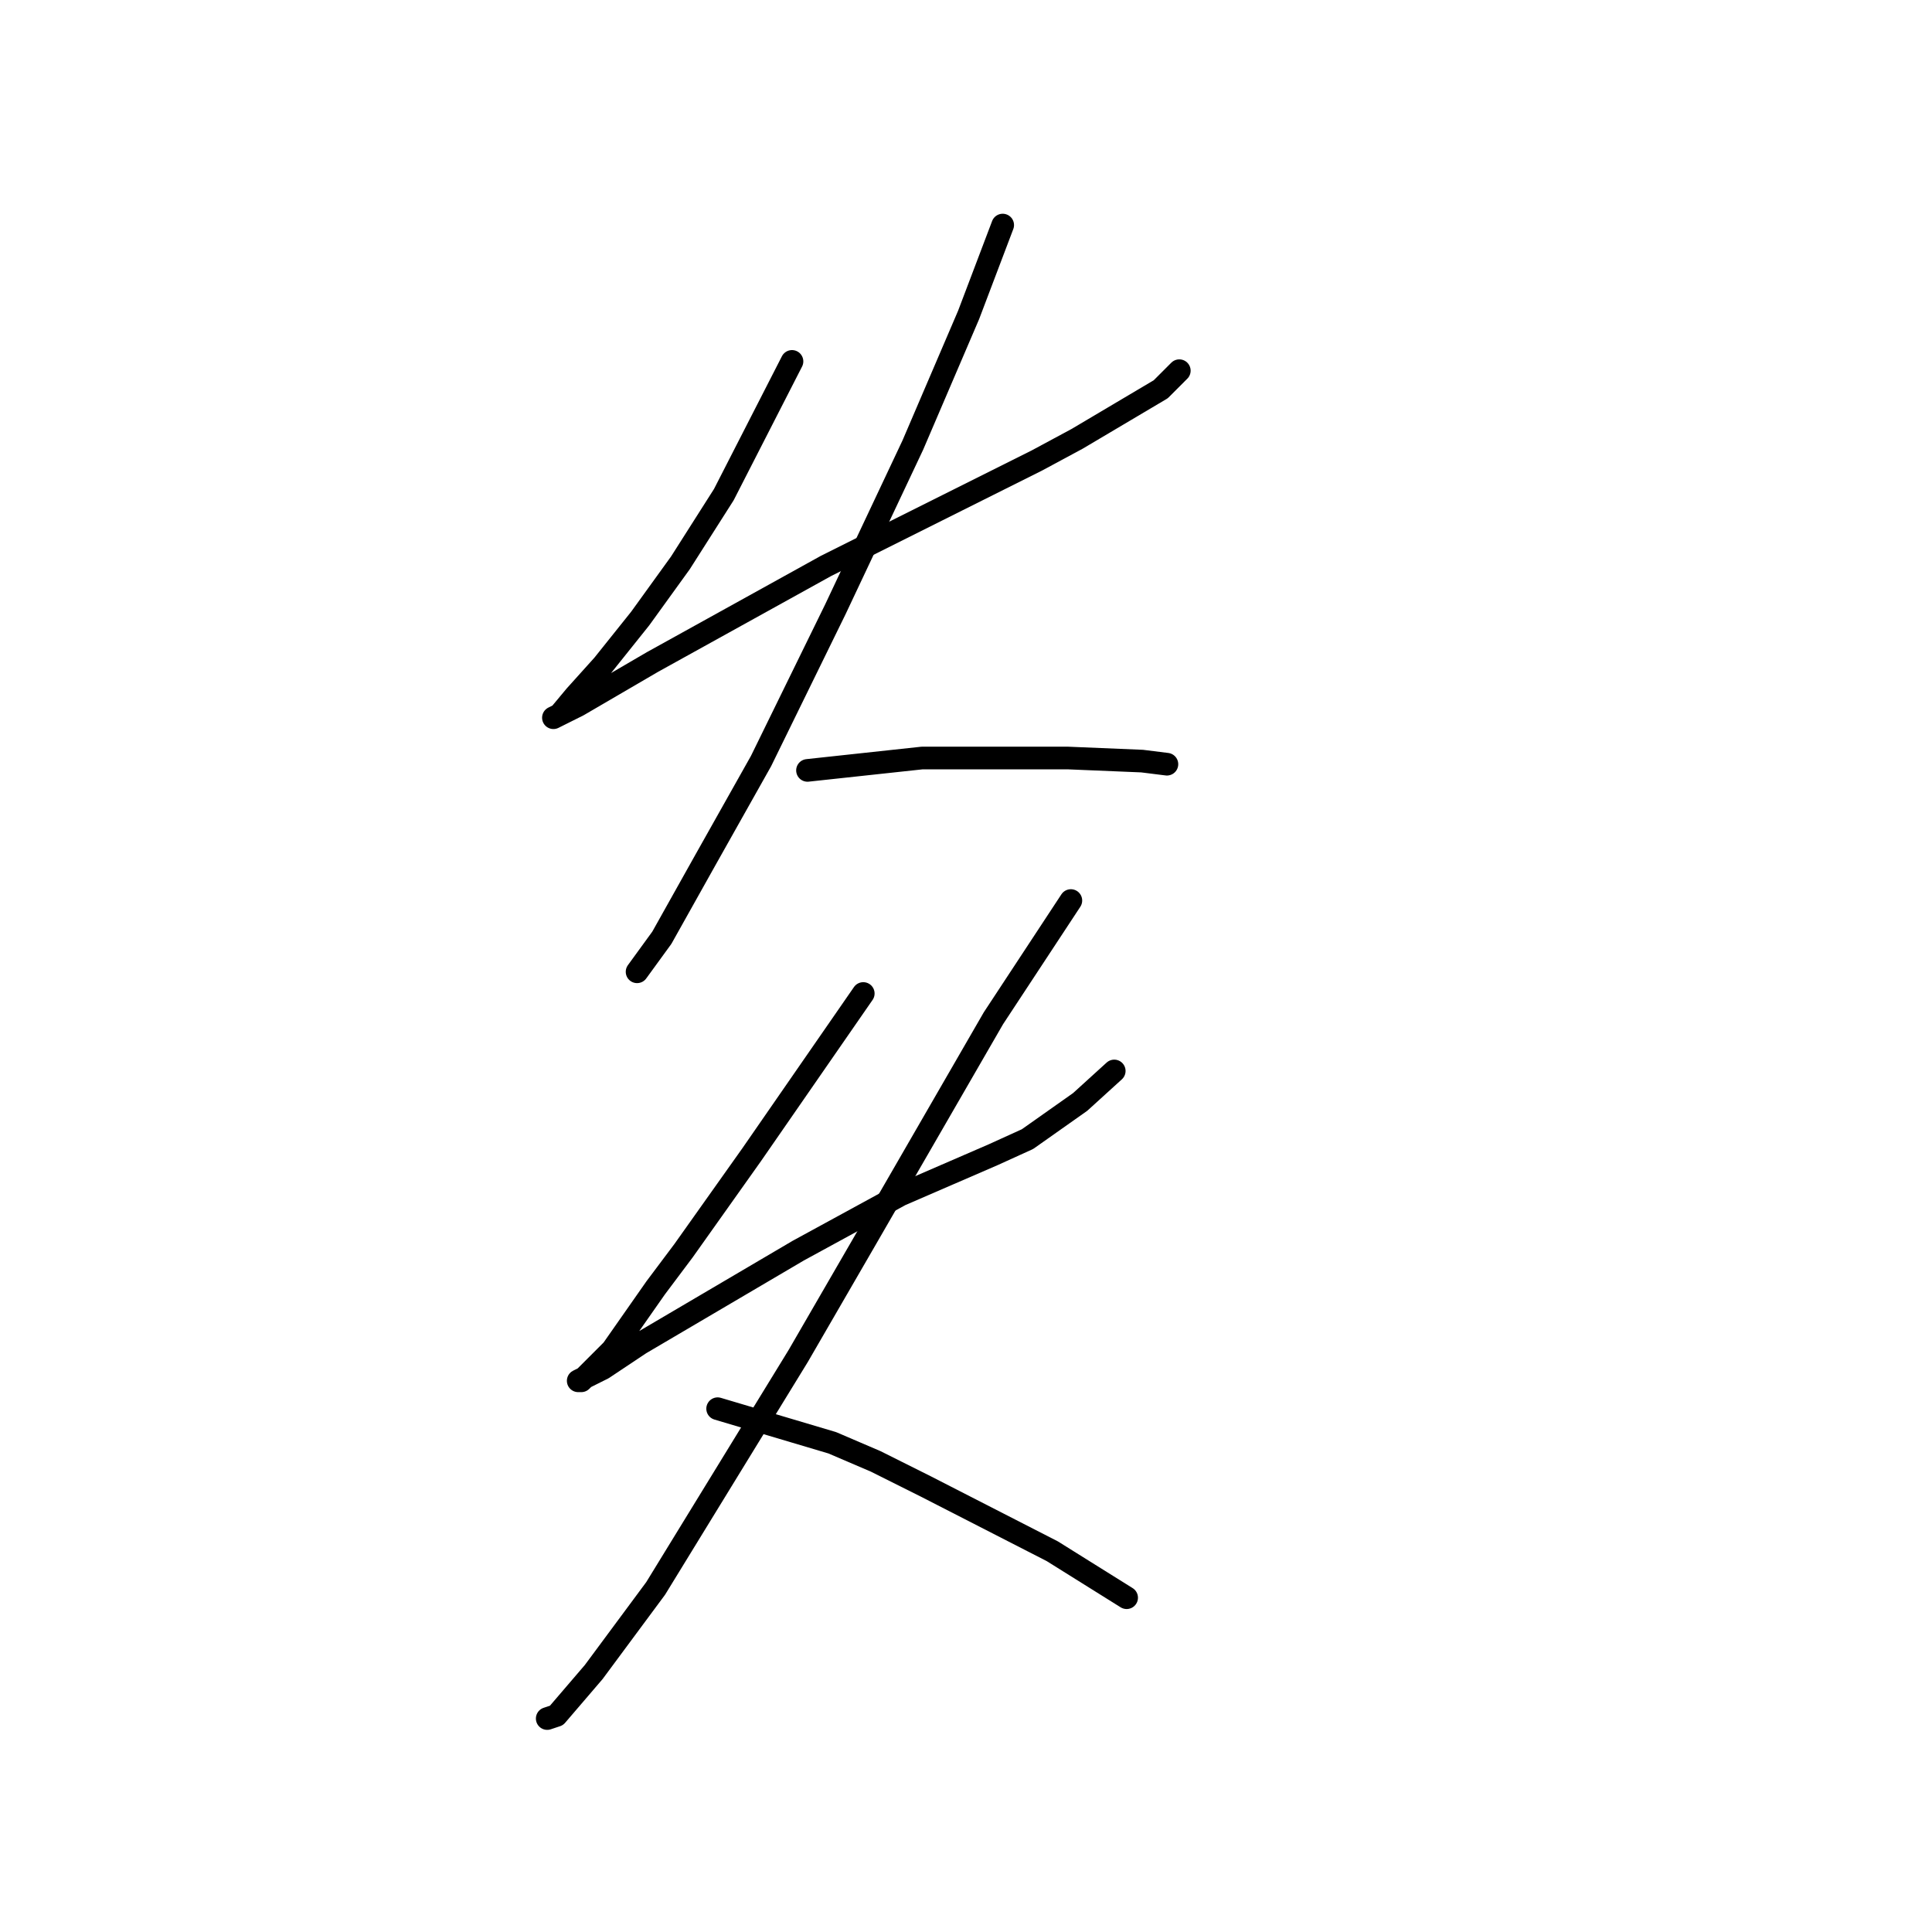 <?xml version="1.0" standalone="no"?>
    <svg width="256" height="256" xmlns="http://www.w3.org/2000/svg" version="1.1">
    <polyline stroke="black" stroke-width="3" stroke-linecap="round" fill="transparent" stroke-linejoin="round" points="104.944 47.887 95.911 65.541 90.163 74.574 84.826 81.964 79.899 88.123 76.204 92.228 74.151 94.692 73.33 95.102 74.151 94.692 76.615 93.46 86.468 87.712 109.46 74.984 124.241 67.594 137.379 61.025 142.717 58.151 153.802 51.582 156.265 49.118 156.265 49.118 " />
        <polyline stroke="black" stroke-width="3" stroke-linecap="round" fill="transparent" stroke-linejoin="round" points="132.863 29.822 128.347 41.728 120.956 58.972 110.692 80.732 100.838 100.85 93.448 113.989 87.7 124.253 84.415 128.769 84.415 128.769 " />
        <polyline stroke="black" stroke-width="3" stroke-linecap="round" fill="transparent" stroke-linejoin="round" points="106.997 102.082 122.188 100.44 132.042 100.44 141.485 100.44 151.339 100.85 154.623 101.261 154.623 101.261 " />
        <polyline stroke="black" stroke-width="3" stroke-linecap="round" fill="transparent" stroke-linejoin="round" points="114.387 131.643 99.607 152.993 90.574 165.721 86.879 170.647 81.131 178.859 77.025 182.965 76.615 182.965 79.899 181.322 84.826 178.038 105.765 165.721 119.314 158.33 131.631 152.993 136.147 150.94 143.127 146.013 147.643 141.907 147.643 141.907 " />
        <polyline stroke="black" stroke-width="3" stroke-linecap="round" fill="transparent" stroke-linejoin="round" points="141.895 119.326 131.631 134.928 114.798 164.078 105.765 179.68 86.879 210.473 78.667 221.558 73.741 227.306 72.509 227.717 72.509 227.717 " />
        <polyline stroke="black" stroke-width="3" stroke-linecap="round" fill="transparent" stroke-linejoin="round" points="95.09 186.66 110.281 191.176 116.029 193.639 122.599 196.924 139.432 205.546 149.286 211.705 149.286 211.705 " />
        </svg>